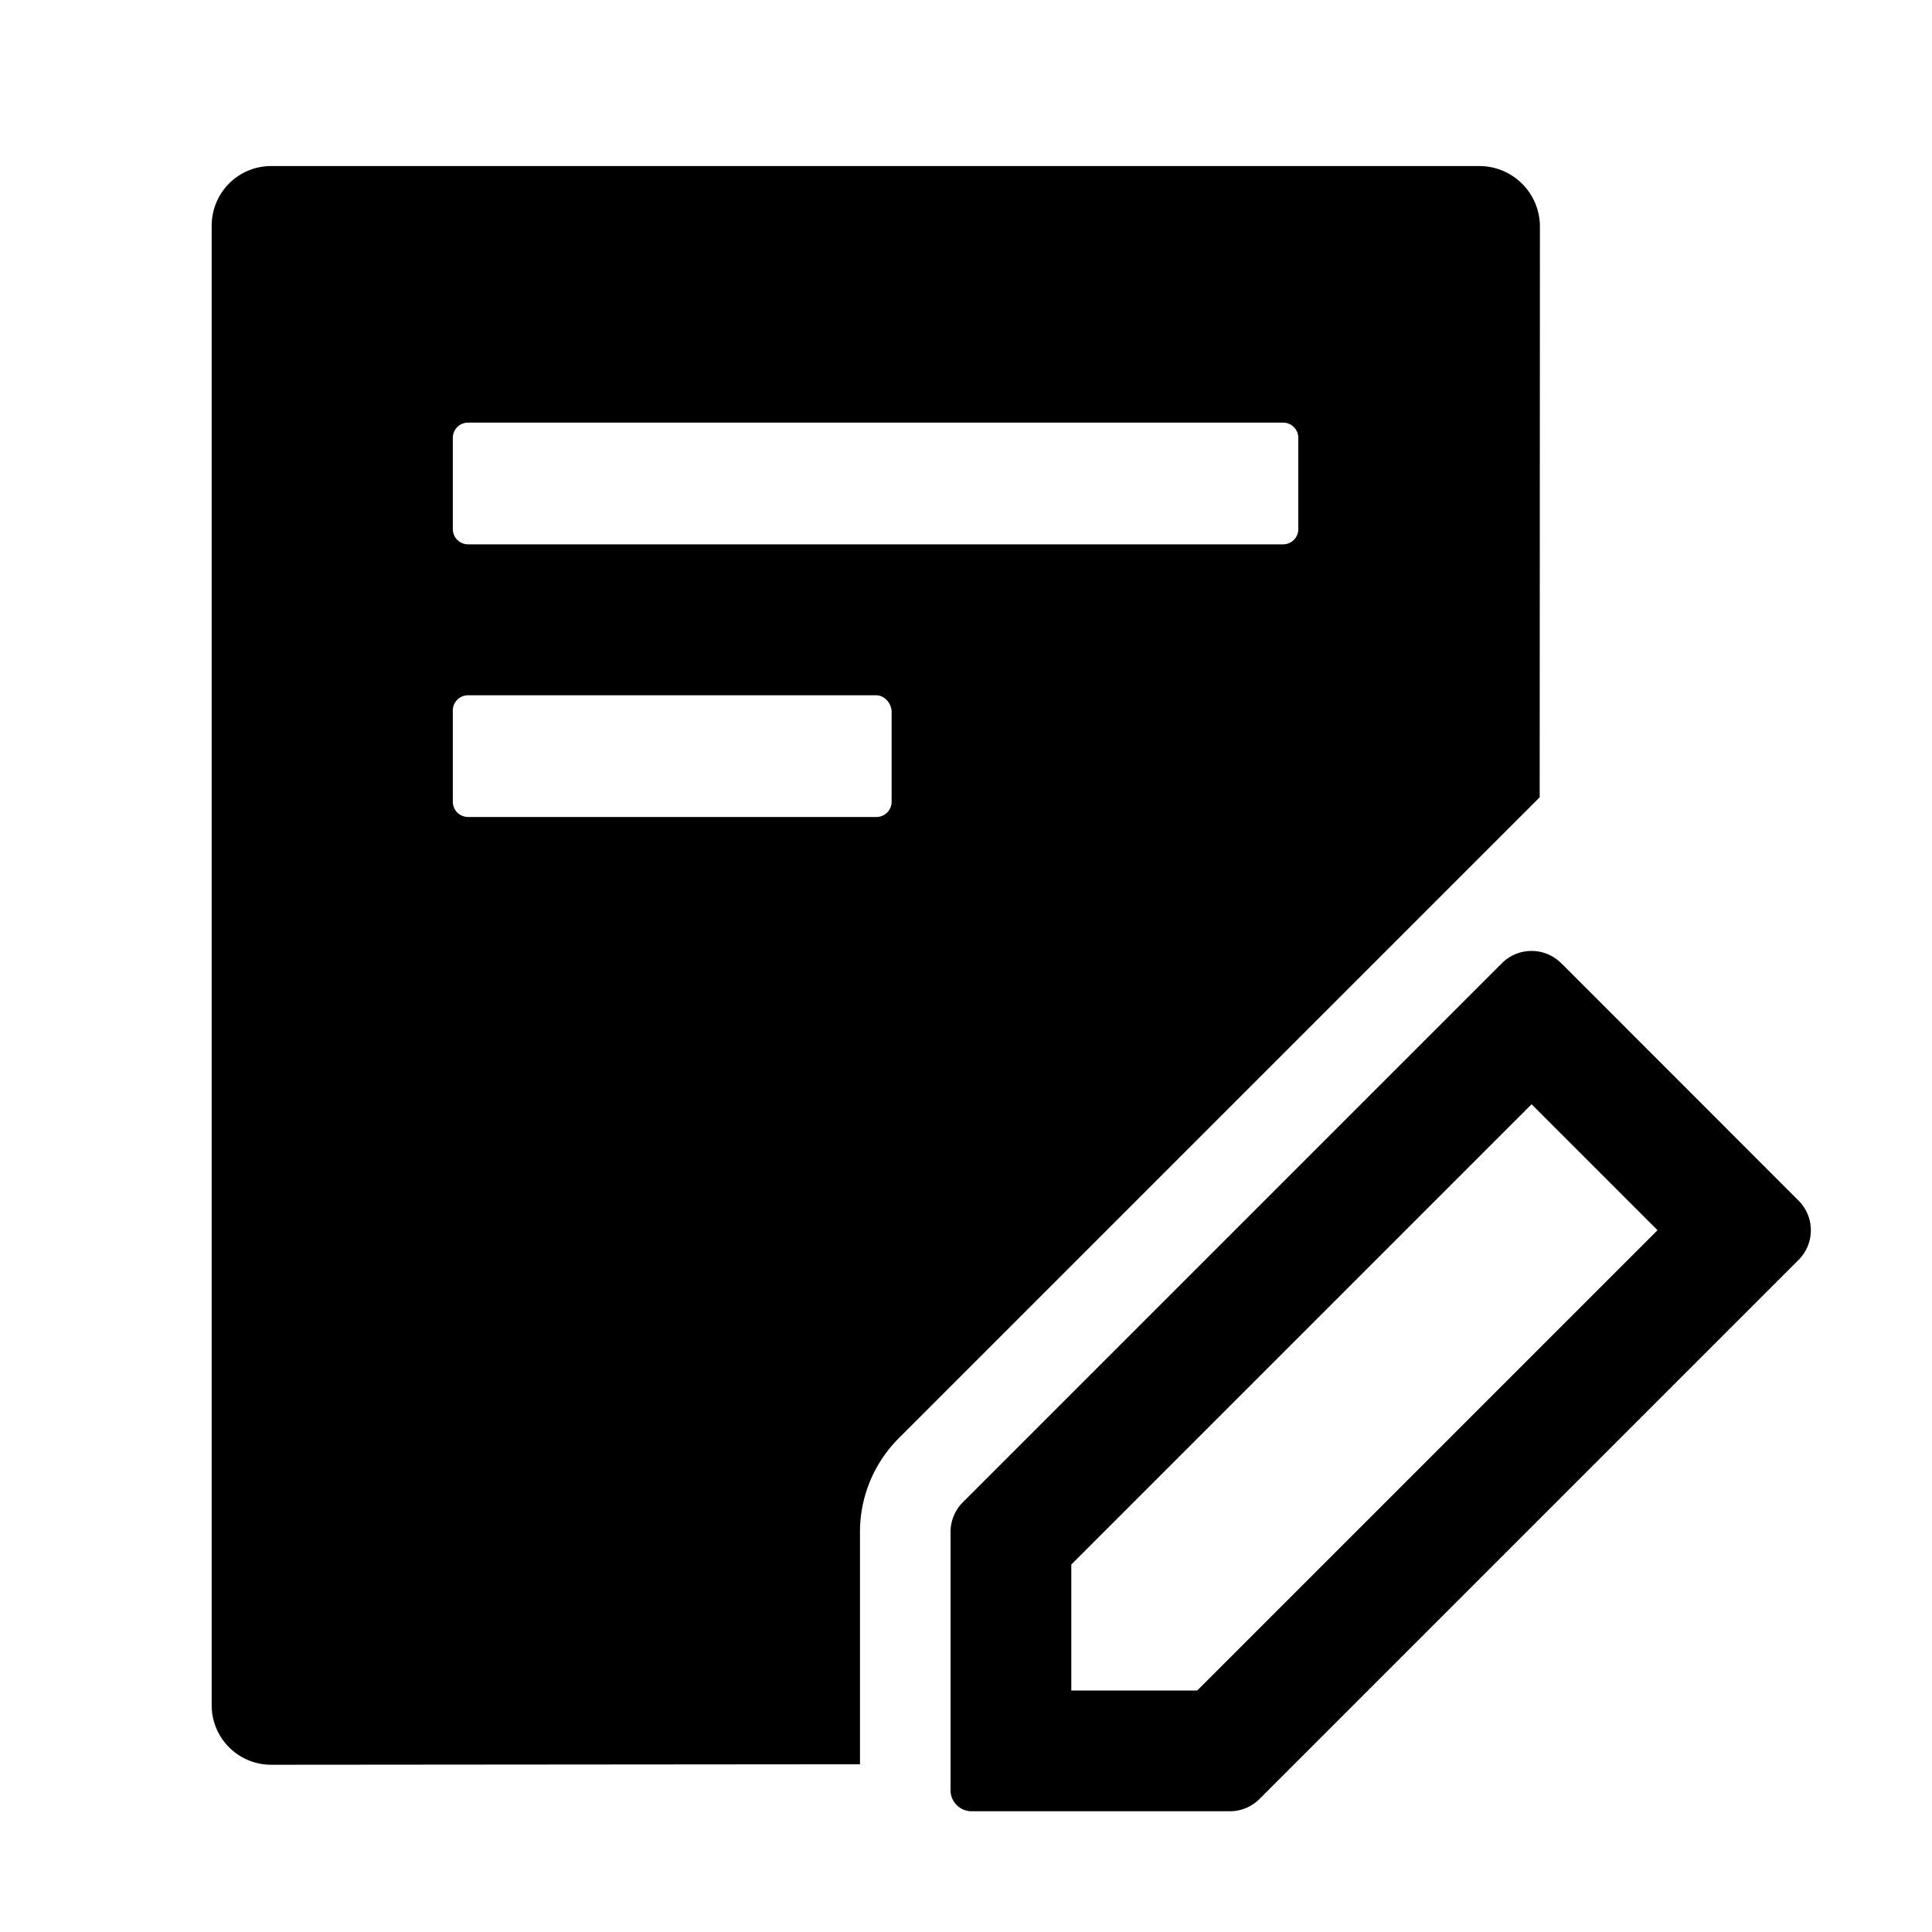 <?xml version="1.0" standalone="no"?><!DOCTYPE svg PUBLIC "-//W3C//DTD SVG 1.1//EN" "http://www.w3.org/Graphics/SVG/1.1/DTD/svg11.dtd"><svg t="1679040810126" class="icon" viewBox="0 0 1024 1024" version="1.1" xmlns="http://www.w3.org/2000/svg" p-id="1950" xmlns:xlink="http://www.w3.org/1999/xlink" width="200" height="200"><path d="M827.52 510.528l125.76 125.824a22.208 22.208 0 0 1 0 31.424L667.584 953.472A22.208 22.208 0 0 1 651.84 960H514.88a11.136 11.136 0 0 1-11.072-11.136v-136.96c0-5.824 2.368-11.52 6.528-15.68l285.696-285.696a22.208 22.208 0 0 1 31.424 0zM783.936 88c17.728 0 32 14.08 32.256 31.744v0.512l-0.128 302.336-339.712 339.712a70.208 70.208 0 0 0-20.544 49.664v123.136l-311.872 0.256a31.552 31.552 0 0 1-31.744-31.232V119.744c0-17.28 13.568-31.488 31.232-31.744h640.512z m27.84 497.28L567.808 829.248V896h66.752l243.968-243.968-66.752-66.752zM464.384 368.512H248.192a8.064 8.064 0 0 0-8.192 8.192v48.128c0 4.608 3.584 8.192 8.192 8.192h216.192a8.064 8.064 0 0 0 8.192-8.192v-48.128c-0.512-4.608-4.096-8.192-8.192-8.192zM679.936 224H248.192a8.064 8.064 0 0 0-8.192 8.192v48.128c0 4.608 3.584 8.192 8.192 8.192h431.744a8.064 8.064 0 0 0 8.192-8.192v-48.128a8.064 8.064 0 0 0-8.192-8.192z" p-id="1951"></path></svg>